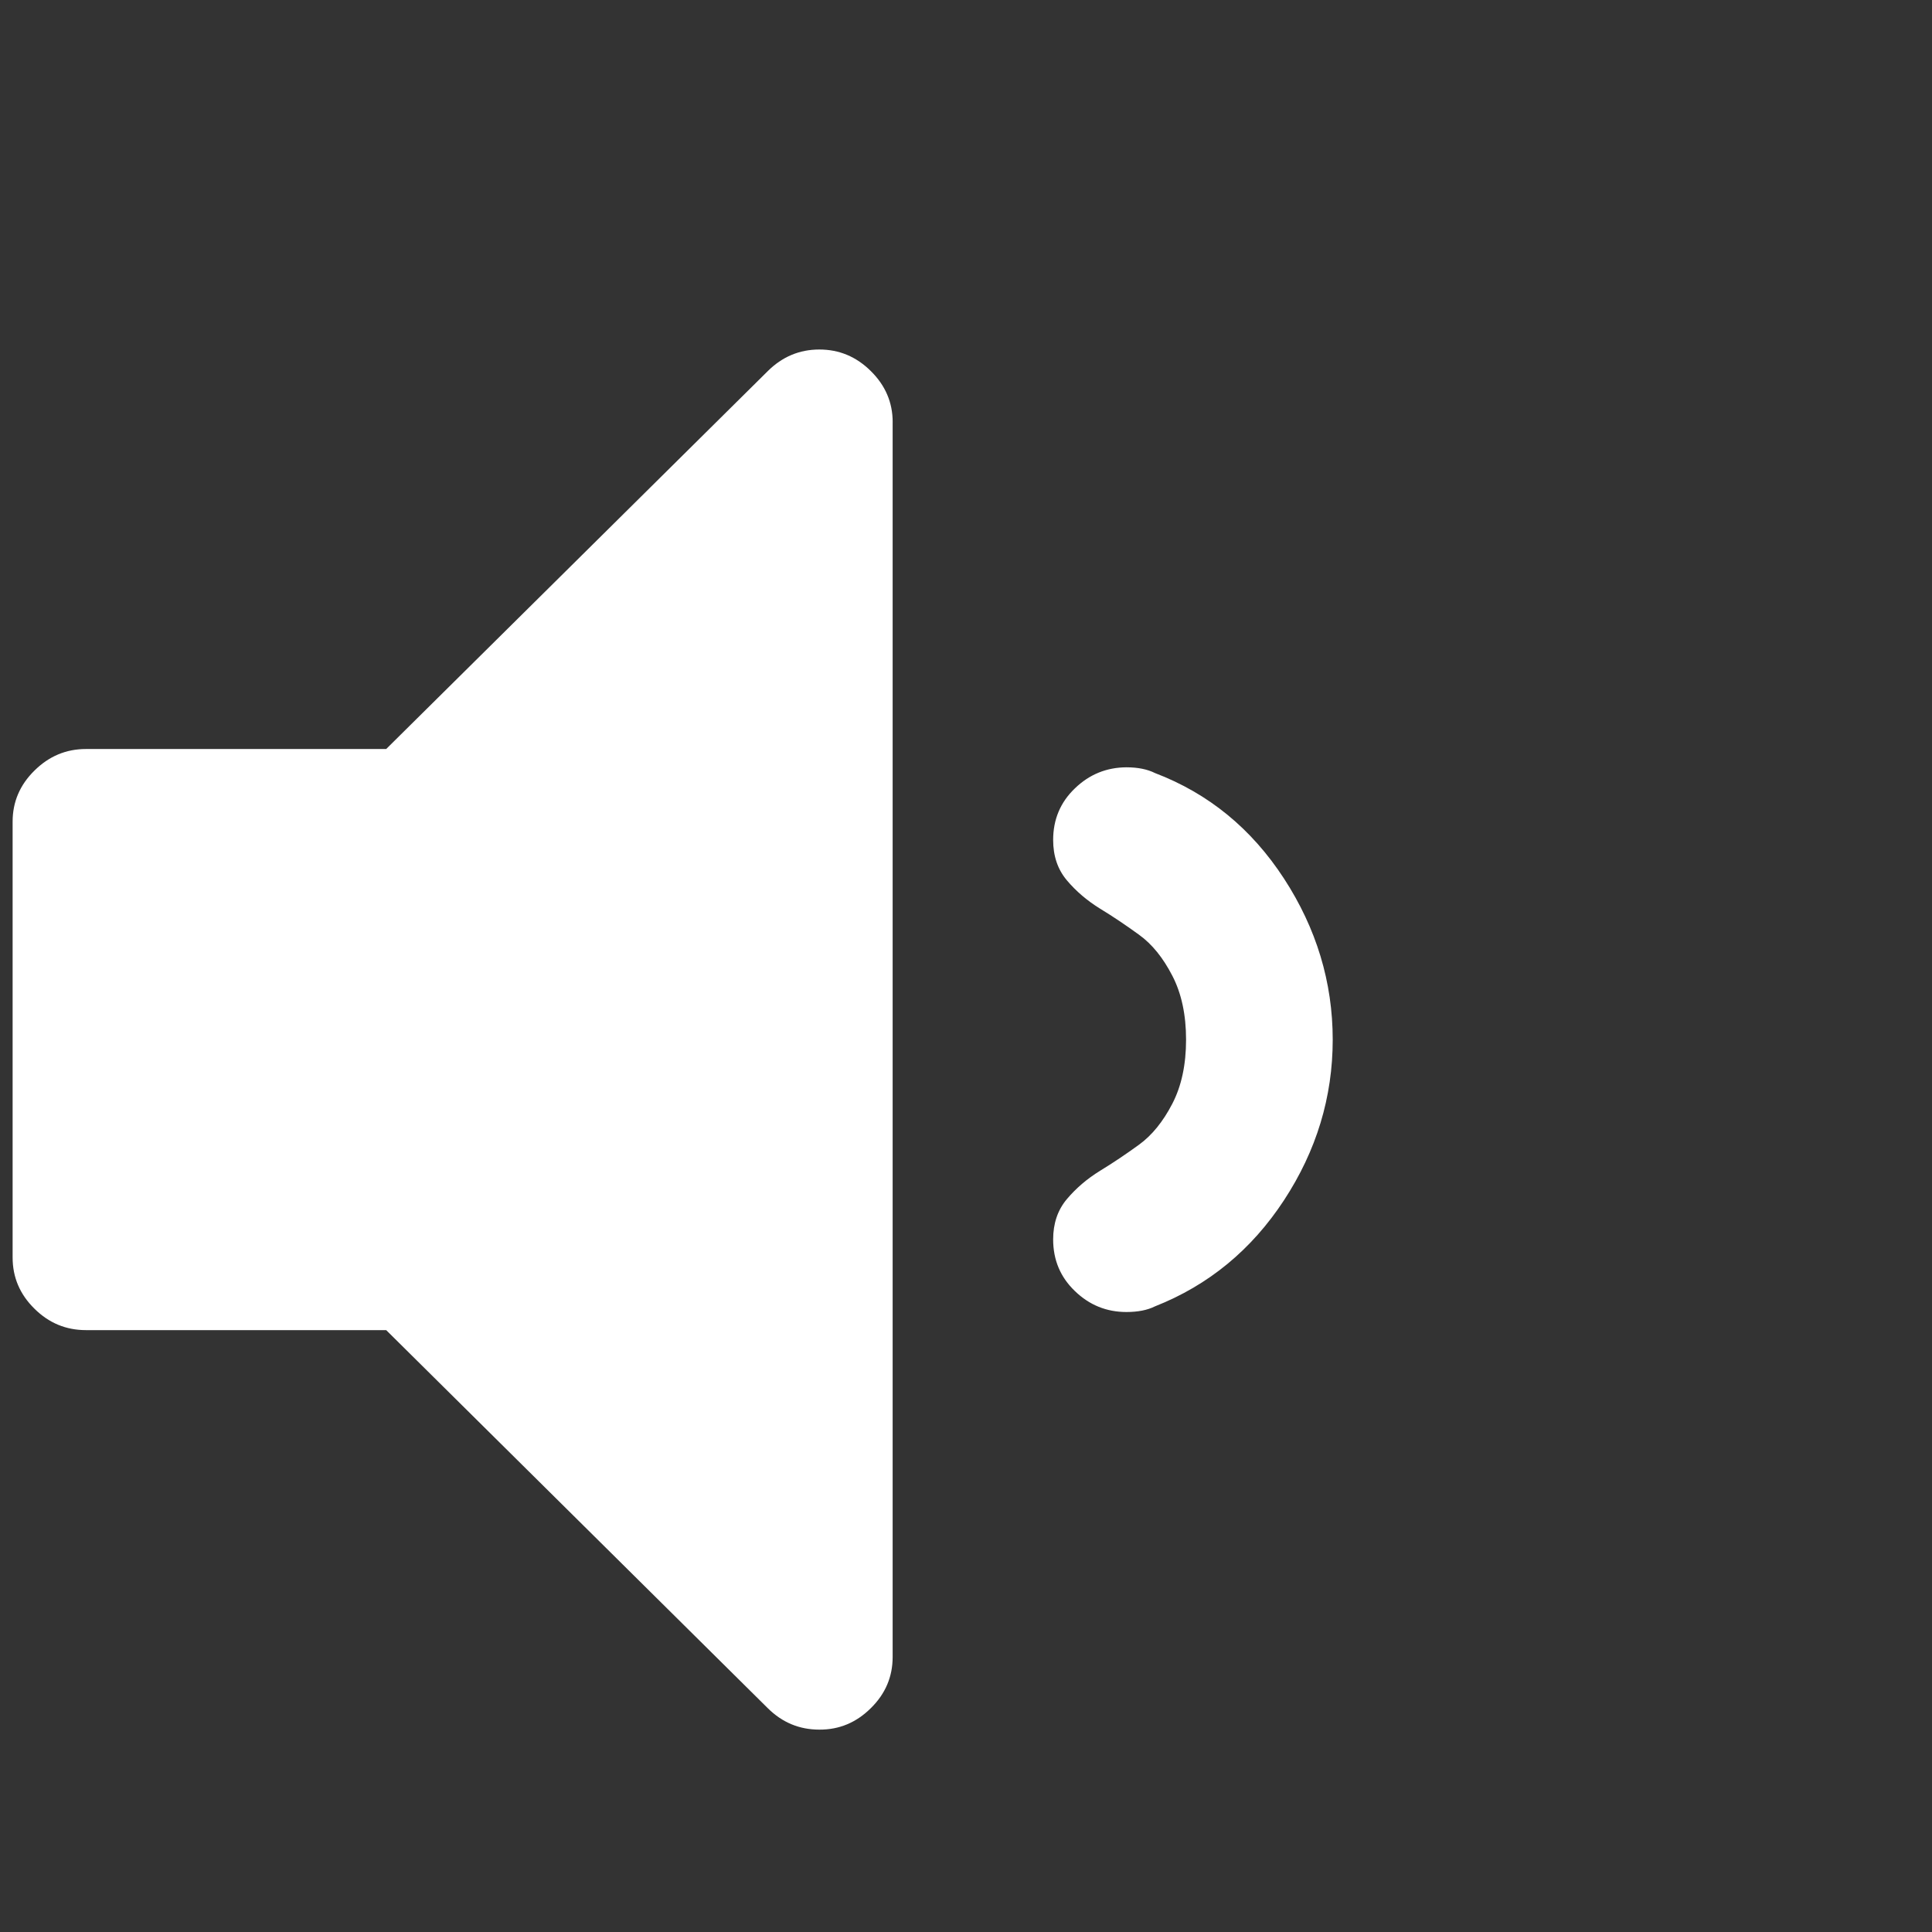 <?xml version="1.0" encoding="UTF-8" standalone="no"?>
<svg
   width="64px"
   height="64px"
   viewBox="0 0 64 64"
   version="1.1"
   id="svg5"
   sodipodi:docname="sound_min.svg"
   inkscape:version="1.2.1 (9c6d41e410, 2022-07-14)"
   xmlns:inkscape="http://www.inkscape.org/namespaces/inkscape"
   xmlns:sodipodi="http://sodipodi.sourceforge.net/DTD/sodipodi-0.dtd"
   xmlns="http://www.w3.org/2000/svg"
   xmlns:svg="http://www.w3.org/2000/svg">
  <rect x="0" y="0" width="64" height="64" fill="#333333" stroke="none"/>
  <defs
     id="defs9" />
  <sodipodi:namedview
     id="namedview7"
     pagecolor="#ffffff"
     bordercolor="#666666"
     borderopacity="1.0"
     inkscape:showpageshadow="2"
     inkscape:pageopacity="0.0"
     inkscape:pagecheckerboard="0"
     inkscape:deskcolor="#d1d1d1"
     showgrid="true"
     inkscape:zoom="8.678631"
     inkscape:cx="32.724055"
     inkscape:cy="30.304319"
     inkscape:window-width="1920"
     inkscape:window-height="1017"
     inkscape:current-layer="surface1"
     inkscape:window-x="1912"
     inkscape:window-y="-8"
     inkscape:window-maximized="1">
    <inkscape:grid
       type="xygrid"
       id="grid169" />
  </sodipodi:namedview>
  <g
     id="surface1">
    <path
       style="fill:#ffffff;fill-opacity:1;fill-rule:nonzero;stroke:none"
       d="m 29.57,13.984 v 40.906 c 0,0.652 -0.238,1.219 -0.723,1.695 -0.48,0.477 -1.047,0.715 -1.707,0.711 -0.656,0 -1.227,-0.234 -1.707,-0.711 L 12.793,44.062 H 2.848 C 2.188,44.062 1.621,43.828 1.141,43.352 0.656,42.875 0.418,42.309 0.418,41.656 v -14.438 c 0,-0.648 0.238,-1.215 0.723,-1.691 C 1.621,25.051 2.188,24.812 2.848,24.812 h 9.945 L 25.434,12.293 c 0.48,-0.477 1.051,-0.715 1.707,-0.715 0.66,0 1.227,0.238 1.707,0.715 0.484,0.477 0.723,1.043 0.723,1.691 z M 44.148,34.438 c 0,1.906 -0.539,3.68 -1.613,5.32 -1.078,1.645 -2.5,2.816 -4.273,3.516 -0.25,0.125 -0.566,0.188 -0.949,0.188 -0.656,0 -1.227,-0.23 -1.707,-0.695 -0.48,-0.461 -0.719,-1.031 -0.719,-1.711 0,-0.523 0.148,-0.969 0.453,-1.332 0.305,-0.363 0.672,-0.676 1.102,-0.941 0.43,-0.262 0.859,-0.551 1.289,-0.863 0.43,-0.312 0.797,-0.766 1.102,-1.355 0.305,-0.586 0.457,-1.297 0.457,-2.125 0,-0.824 -0.152,-1.535 -0.457,-2.121 -0.305,-0.59 -0.668,-1.043 -1.102,-1.355 -0.43,-0.312 -0.859,-0.602 -1.289,-0.863 -0.43,-0.266 -0.797,-0.578 -1.102,-0.941 -0.305,-0.363 -0.453,-0.809 -0.453,-1.336 0,-0.676 0.238,-1.246 0.719,-1.707 0.48,-0.465 1.051,-0.695 1.707,-0.699 0.383,0 0.699,0.066 0.949,0.191 1.773,0.676 3.195,1.84 4.273,3.496 1.074,1.652 1.613,3.434 1.613,5.336 z"
       id="path293"
       sodipodi:nodetypes="ssccccscsscsccscssccscsscscscccssccccs" />
  </g>
</svg>
